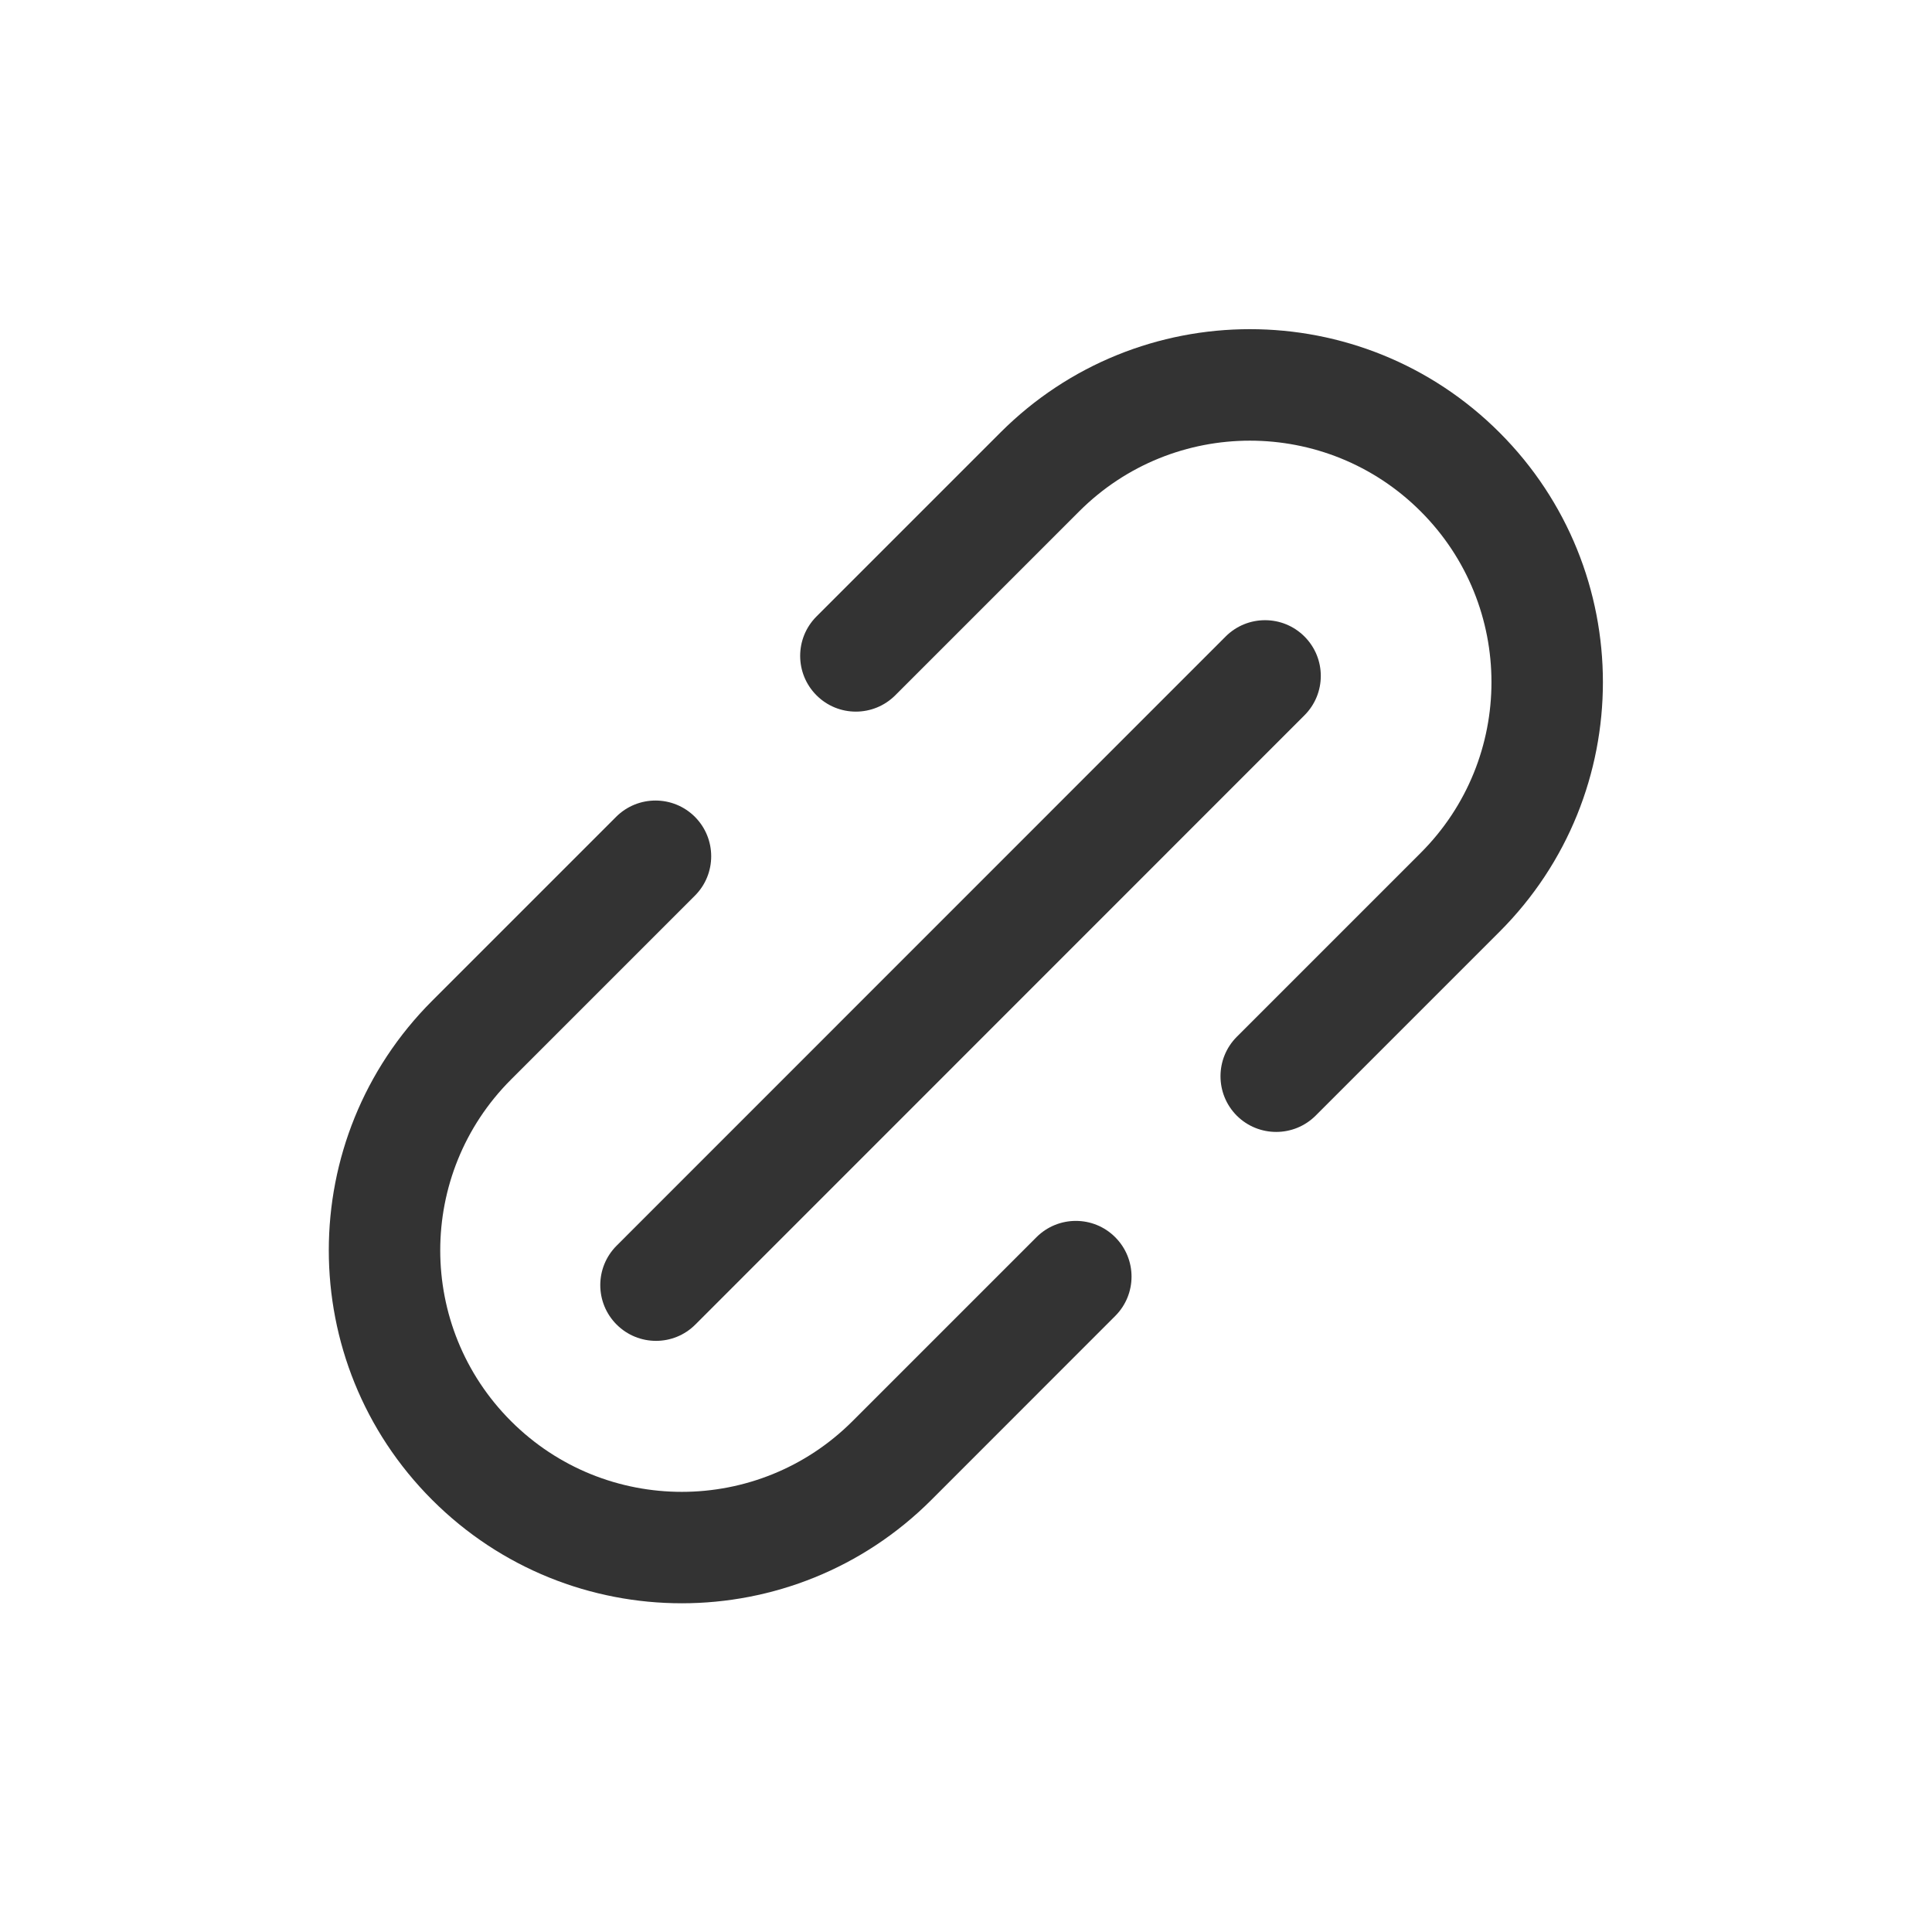 <svg width="26" height="26" viewBox="0 0 26 26" fill="none" xmlns="http://www.w3.org/2000/svg">
<path fill-rule="evenodd" clip-rule="evenodd" d="M17.555 8.566C17.848 8.859 17.848 9.333 17.555 9.626L9.358 17.825C9.066 18.118 8.591 18.118 8.298 17.825C8.005 17.532 8.005 17.057 8.298 16.764L16.494 8.566C16.787 8.273 17.262 8.273 17.555 8.566Z" fill="#333333"/>
<path fill-rule="evenodd" clip-rule="evenodd" d="M9.352 10.993C9.644 11.286 9.644 11.761 9.352 12.053L6.877 14.528C5.607 15.798 5.607 17.855 6.877 19.125C8.146 20.394 10.204 20.394 11.473 19.125L13.948 16.65C14.241 16.357 14.716 16.357 15.008 16.65C15.301 16.943 15.301 17.417 15.008 17.71L12.534 20.185C10.679 22.04 7.671 22.04 5.816 20.185C3.961 18.33 3.961 15.323 5.816 13.468L8.291 10.993C8.584 10.7 9.059 10.7 9.352 10.993Z" fill="#333333"/>
<path fill-rule="evenodd" clip-rule="evenodd" d="M16.644 15.014C16.352 14.721 16.352 14.246 16.644 13.953L19.119 11.478C20.389 10.209 20.389 8.151 19.119 6.882C17.85 5.613 15.792 5.613 14.523 6.882L12.048 9.357C11.755 9.65 11.28 9.65 10.988 9.357C10.695 9.064 10.695 8.589 10.988 8.296L13.463 5.821C15.317 3.966 18.325 3.966 20.18 5.821C22.035 7.676 22.035 10.684 20.18 12.539L17.705 15.014C17.412 15.306 16.937 15.306 16.644 15.014Z" fill="#333333"/>
</svg>
